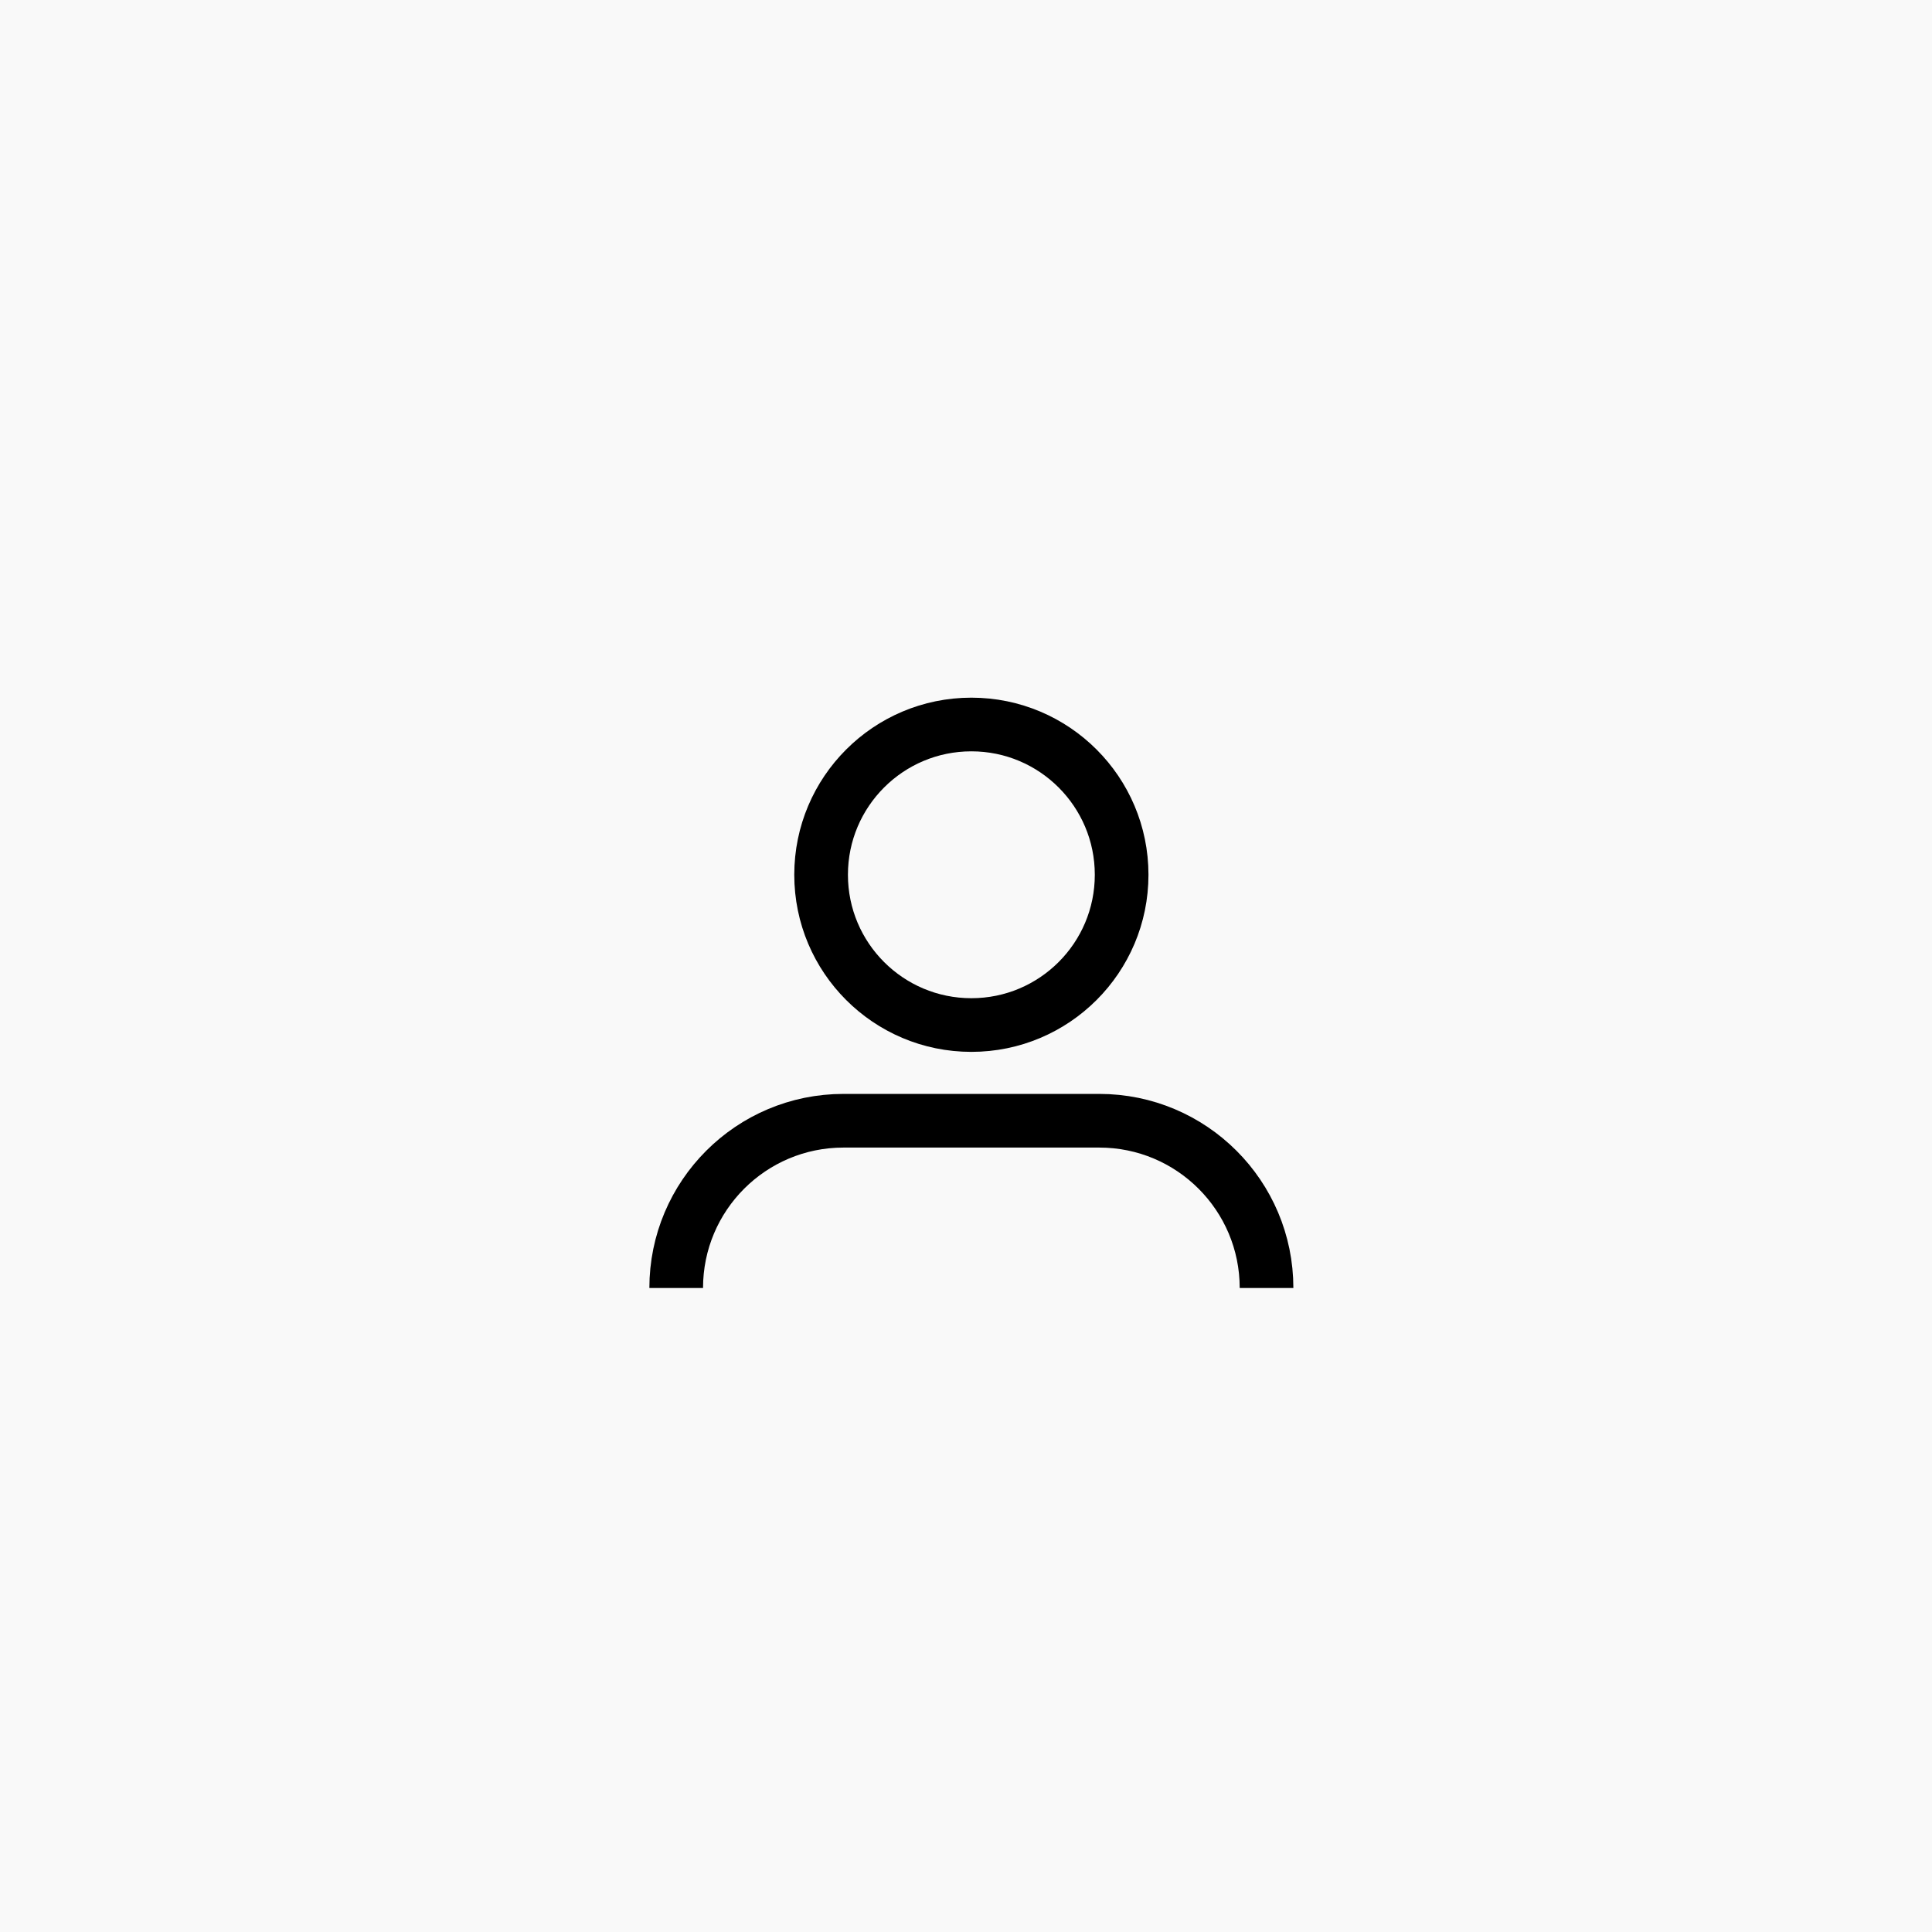 <svg width="180" height="180" viewBox="0 0 180 180" fill="none" xmlns="http://www.w3.org/2000/svg">
<rect opacity="0.1" width="180" height="180" fill="#C4C4C4"/>
<circle cx="90.5" cy="81.5" r="14" stroke="black" stroke-width="5"/>
<path d="M118 120V120C118 111.394 111.023 104.417 102.417 104.417H78.583C69.977 104.417 63 111.394 63 120V120" stroke="black" stroke-width="5"/>
</svg>

